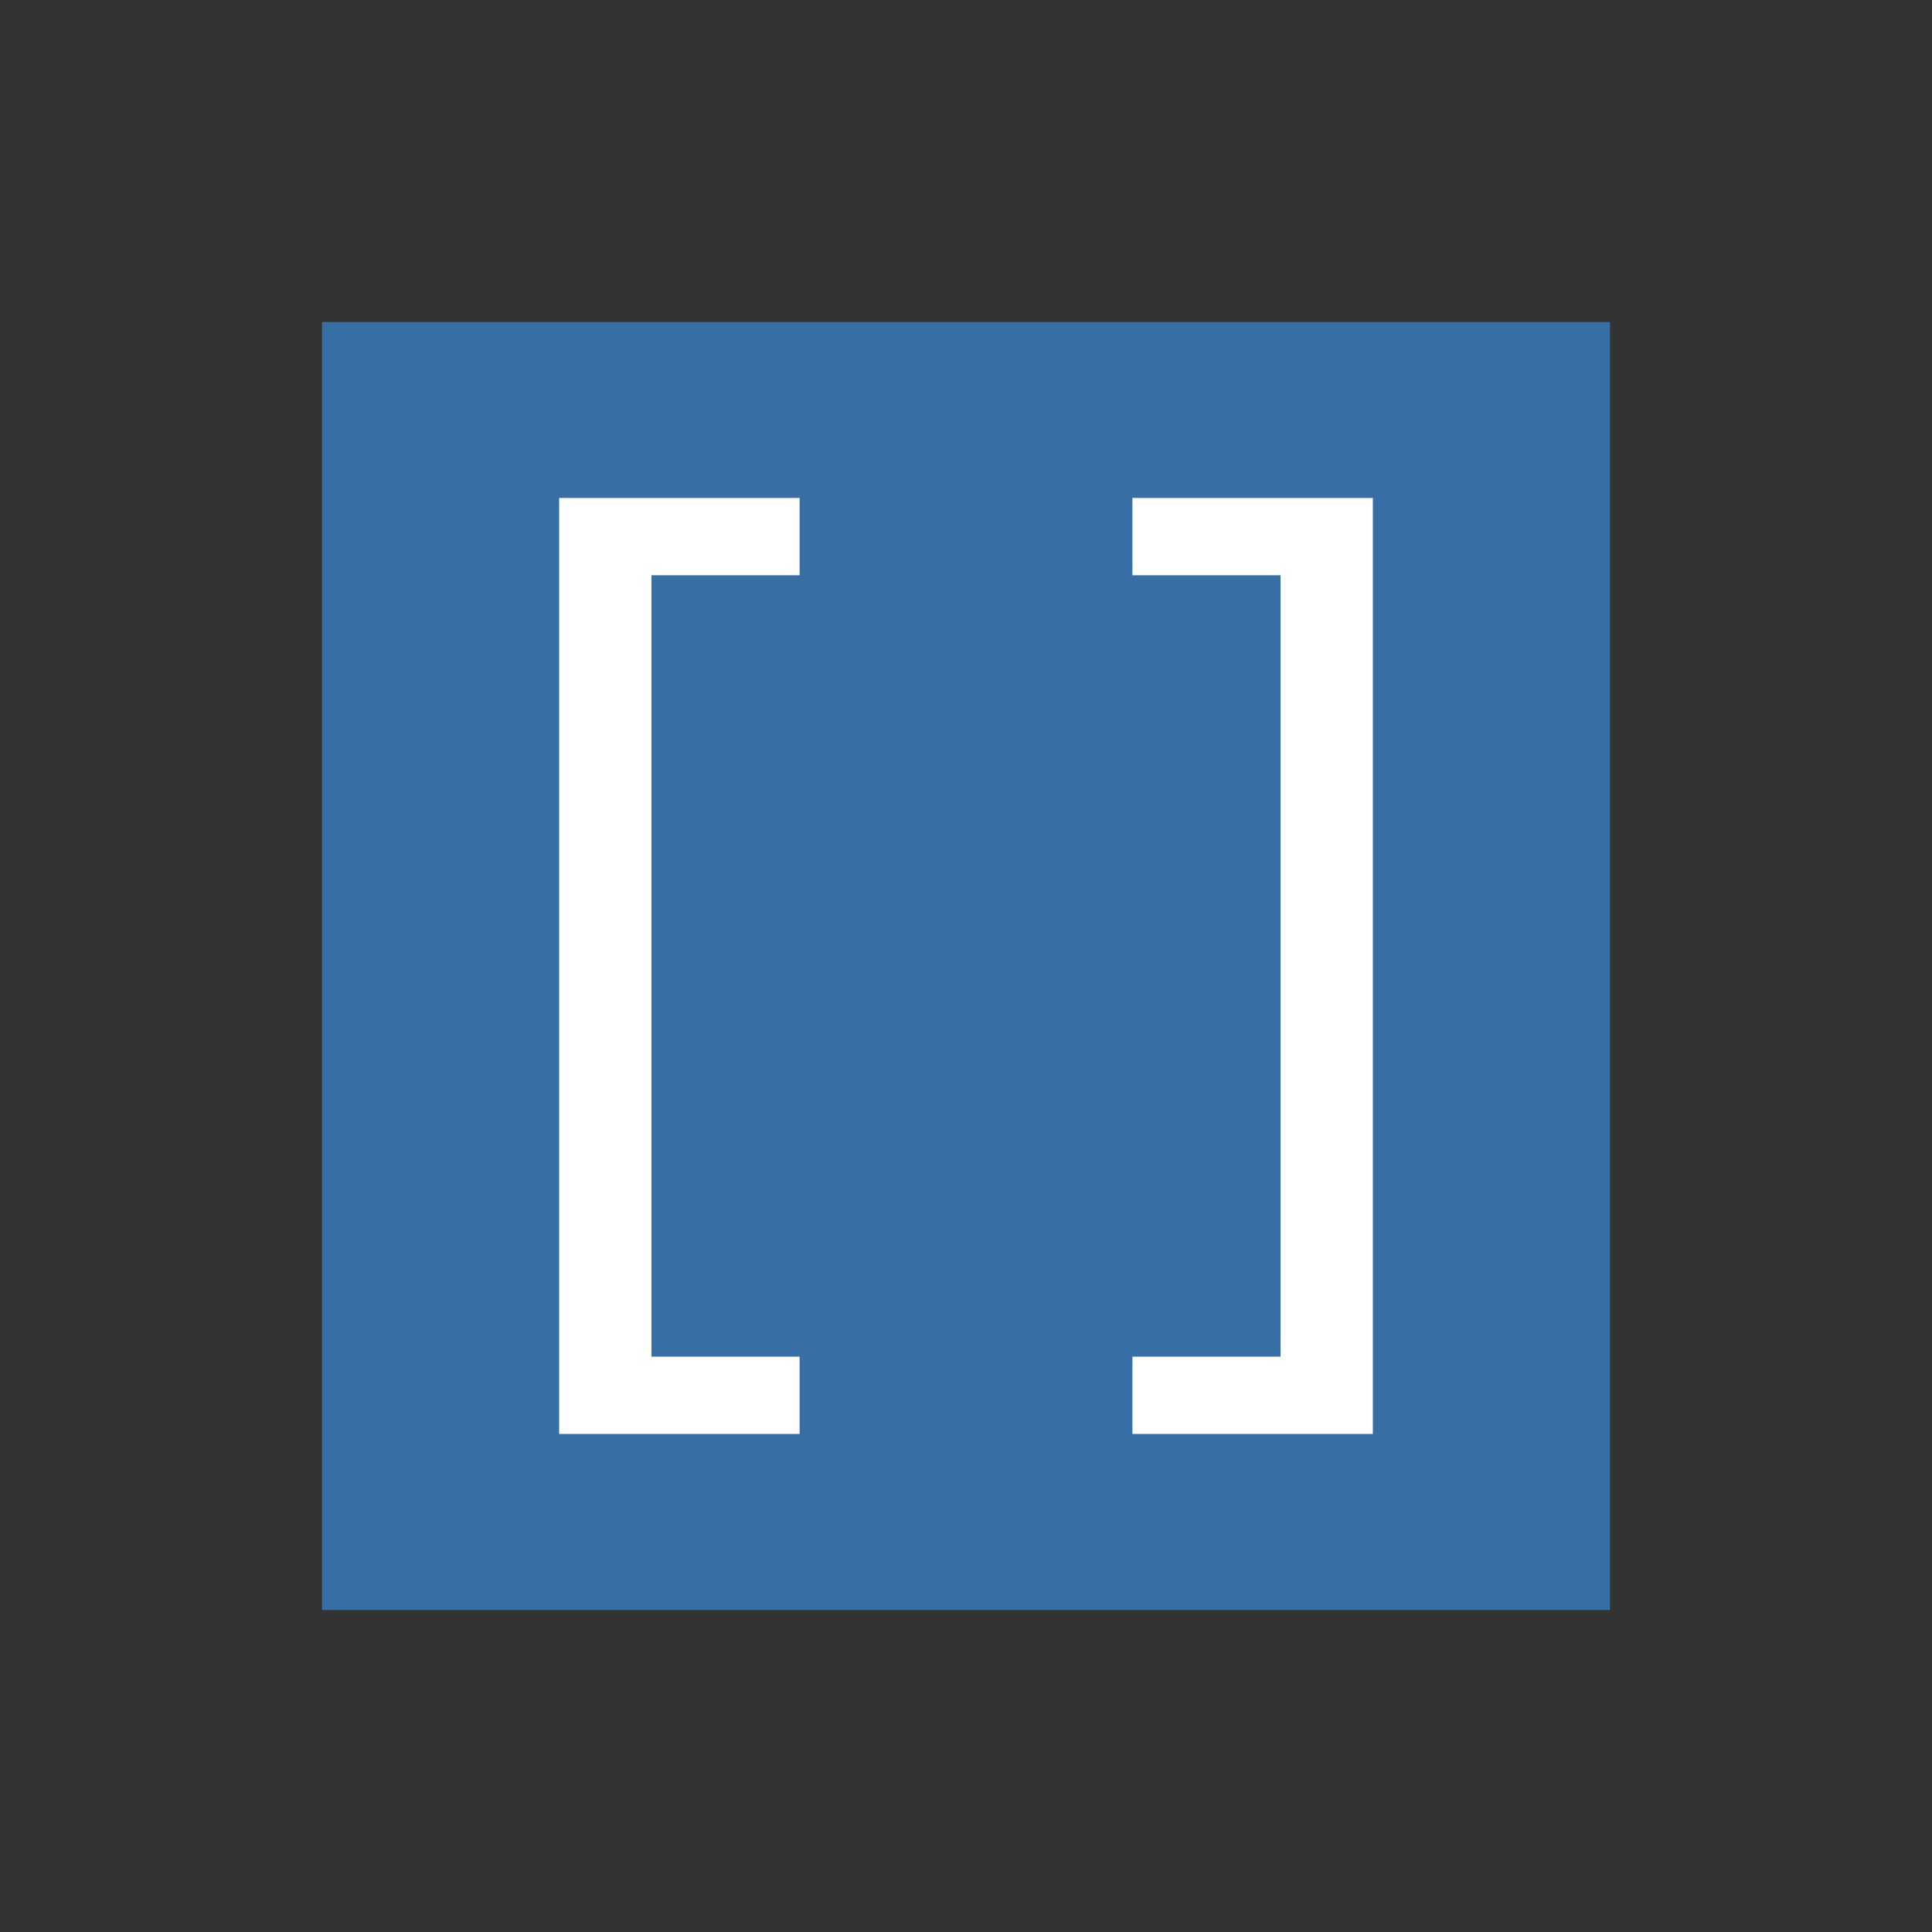 <?xml version="1.0" encoding="UTF-8"?>
<svg width="24" height="24" version="1.1" viewBox="0 0 24 24" xmlns="http://www.w3.org/2000/svg">
<rect x="0" y="0" width="24" height="24" fill="#333333" stroke="none"/>
<rect x="4" y="4" width="16" height="16" fill="#386ea6"/>
<g fill="#fff">
<path d="m9.933 17.813h-2.987v-11.627h2.987v0.96h-1.84v9.707h1.84z"/>
<path d="m14.067 16.853h1.84v-9.707h-1.84v-0.96h2.987v11.627h-2.987z"/>
</g>
</svg>

